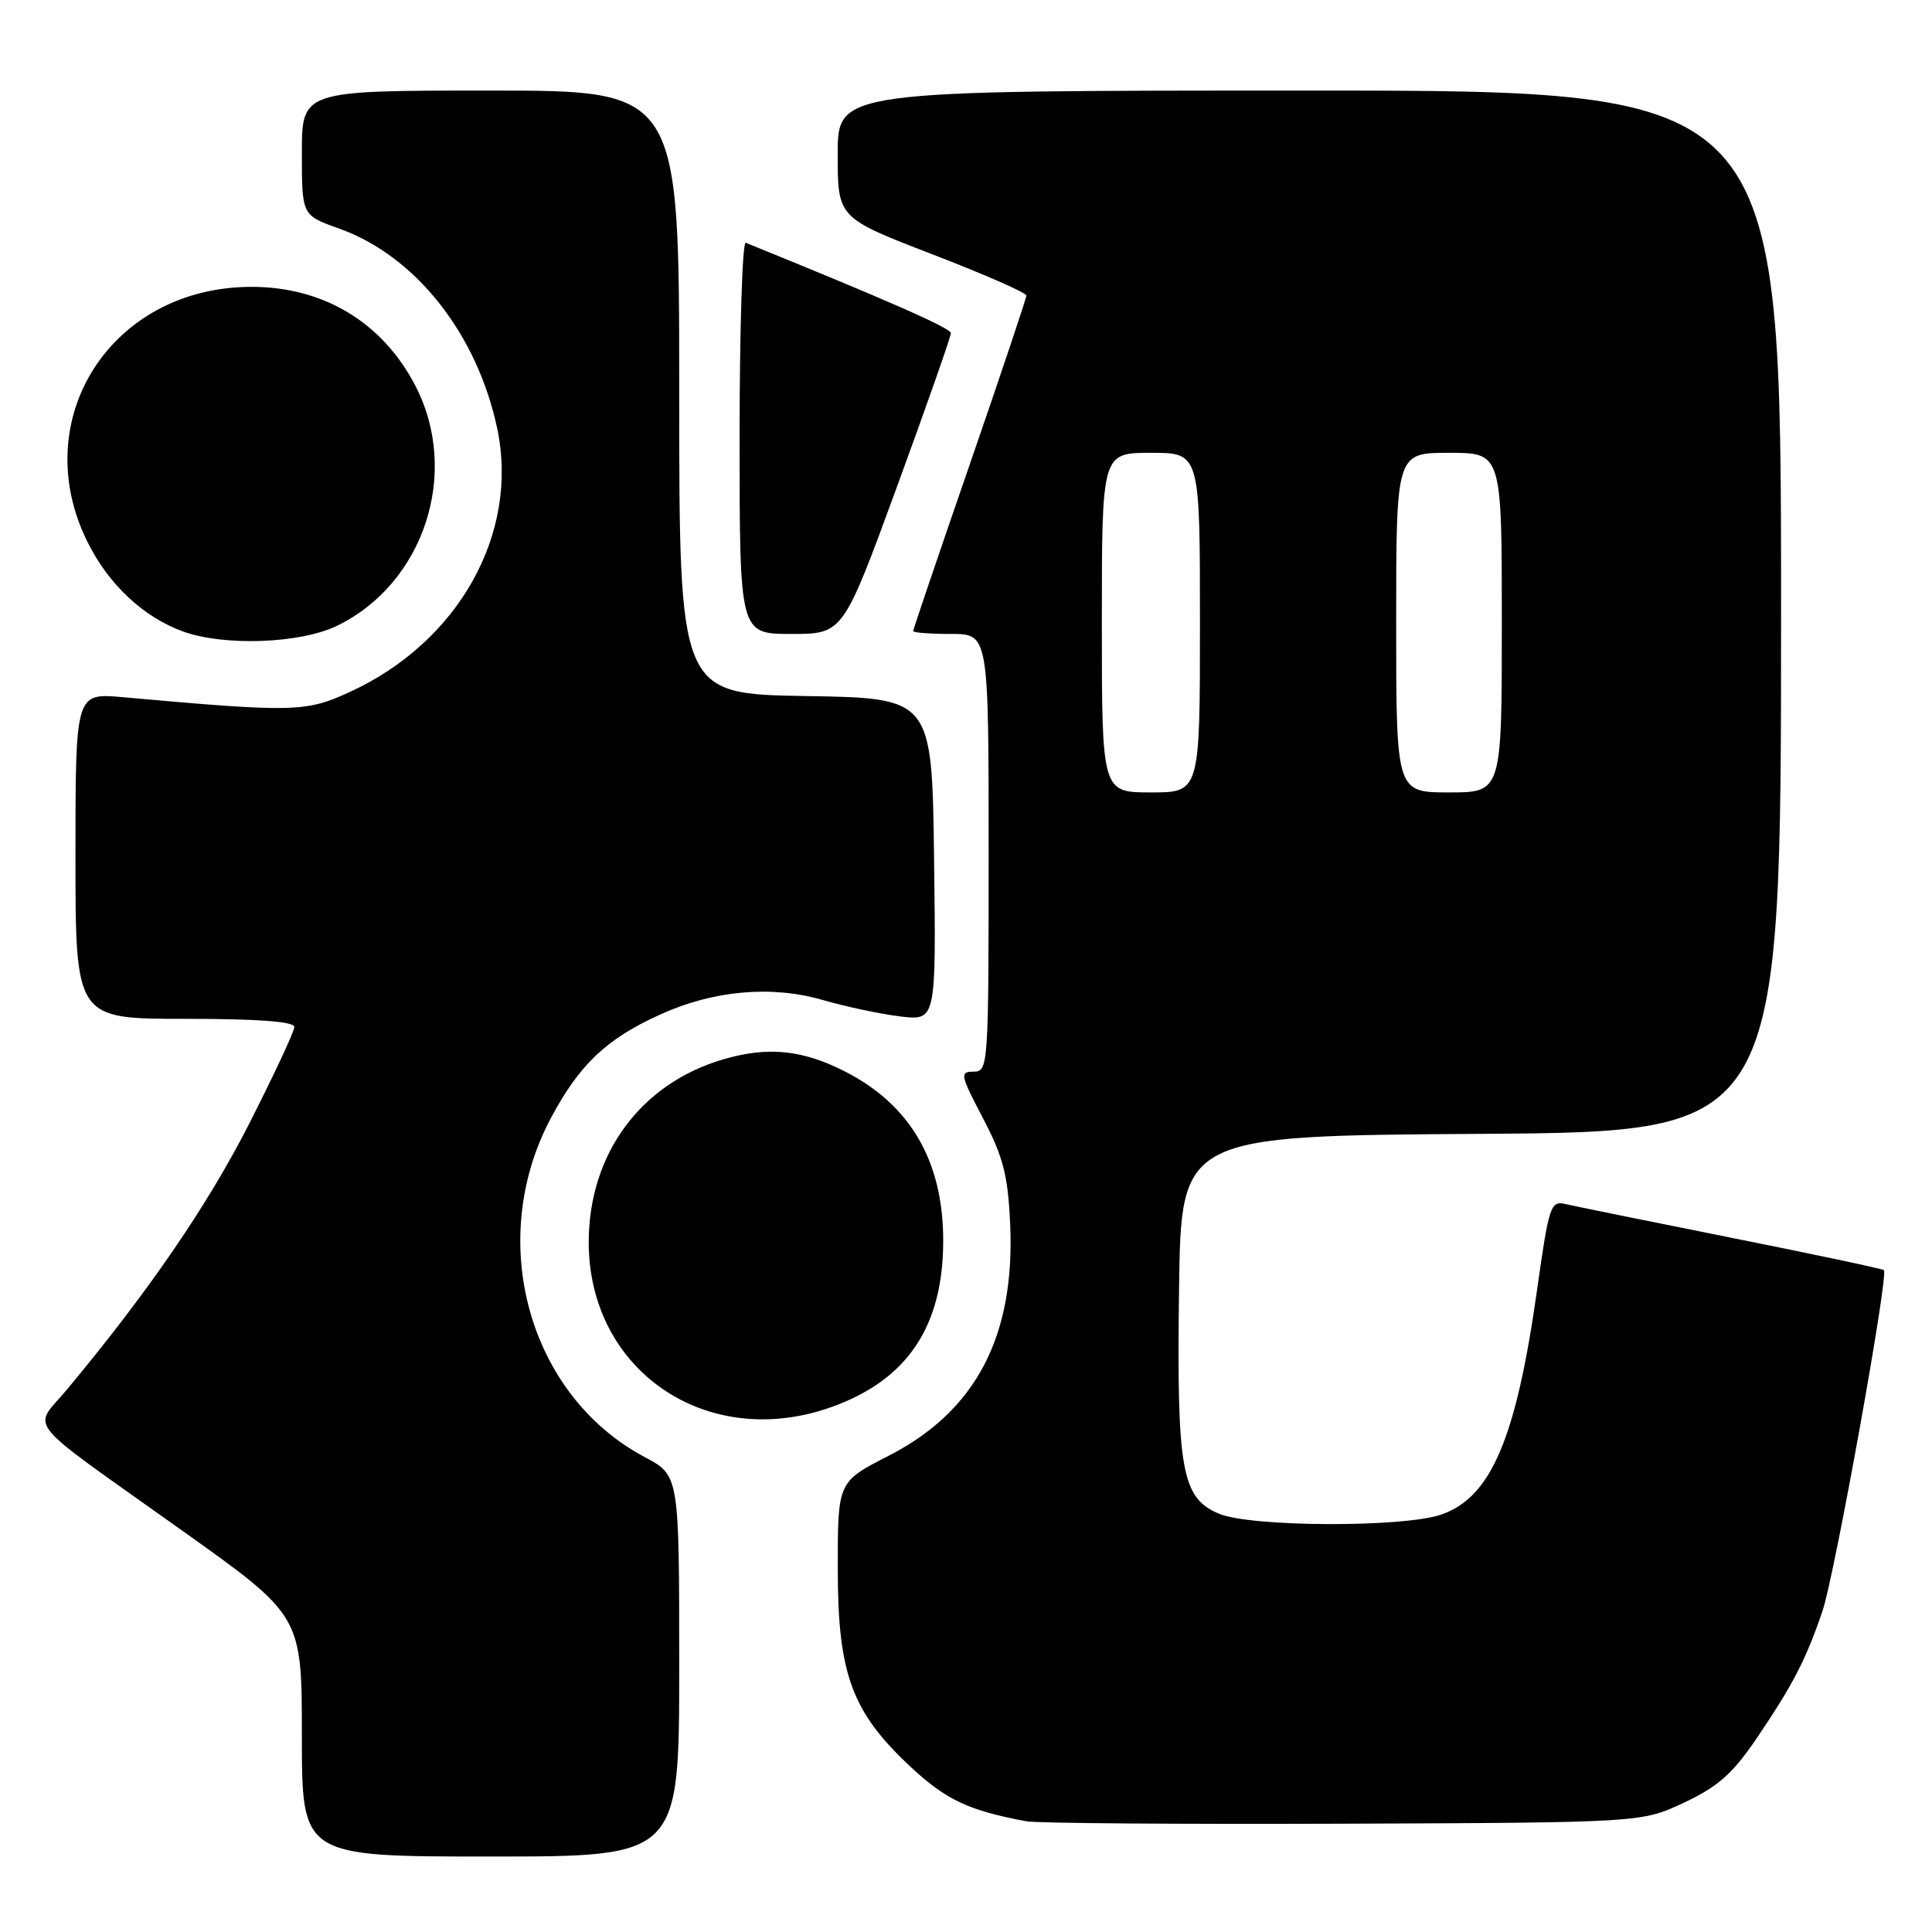 <?xml version="1.0" encoding="UTF-8" standalone="no"?>
<!DOCTYPE svg PUBLIC "-//W3C//DTD SVG 1.1//EN" "http://www.w3.org/Graphics/SVG/1.1/DTD/svg11.dtd" >
<svg xmlns="http://www.w3.org/2000/svg" xmlns:xlink="http://www.w3.org/1999/xlink" version="1.1" viewBox="0 0 256 256">
 <g >
 <path fill="currentColor"
d=" M 90.00 220.75 C 90.00 195.50 90.00 195.50 85.44 193.08 C 70.02 184.89 64.34 164.39 73.00 148.14 C 76.80 141.02 80.36 137.65 87.50 134.42 C 94.55 131.22 102.23 130.54 109.00 132.50 C 112.03 133.38 116.65 134.36 119.27 134.68 C 124.04 135.26 124.04 135.26 123.77 113.88 C 123.50 92.50 123.50 92.50 106.75 92.23 C 90.00 91.95 90.00 91.95 90.00 51.98 C 90.00 12.00 90.00 12.00 65.00 12.00 C 40.00 12.00 40.00 12.00 40.00 20.27 C 40.00 28.53 40.00 28.53 44.90 30.27 C 55.05 33.88 63.24 44.24 65.89 56.81 C 68.81 70.72 60.75 85.10 46.33 91.70 C 40.50 94.38 38.92 94.41 16.25 92.38 C 10.00 91.82 10.00 91.82 10.00 113.41 C 10.00 135.00 10.00 135.00 24.50 135.00 C 34.18 135.00 39.00 135.36 39.00 136.08 C 39.00 136.67 36.27 142.50 32.94 149.05 C 27.46 159.79 19.62 171.22 8.88 184.11 C 4.32 189.60 2.57 187.45 24.25 202.89 C 40.00 214.11 40.00 214.11 40.00 230.05 C 40.00 246.00 40.00 246.00 65.00 246.00 C 90.00 246.00 90.00 246.00 90.00 220.75 Z  M 223.14 238.86 C 227.64 236.74 229.58 235.03 232.75 230.36 C 237.60 223.19 239.27 219.96 241.48 213.50 C 243.09 208.77 250.27 168.94 249.63 168.30 C 249.46 168.13 240.37 166.20 229.41 164.01 C 218.46 161.82 208.56 159.81 207.42 159.54 C 205.47 159.08 205.24 159.78 203.69 170.77 C 200.91 190.59 197.58 198.42 190.97 200.69 C 185.94 202.43 165.76 202.35 161.53 200.58 C 156.56 198.50 155.91 194.85 156.23 170.82 C 156.50 150.50 156.50 150.50 196.25 150.24 C 236.00 149.98 236.00 149.98 236.00 80.99 C 236.00 12.00 236.00 12.00 173.50 12.00 C 111.00 12.00 111.00 12.00 111.00 20.43 C 111.00 28.86 111.00 28.86 123.50 33.68 C 130.38 36.33 136.00 38.79 136.00 39.16 C 136.00 39.52 132.62 49.59 128.50 61.53 C 124.37 73.47 121.00 83.41 121.00 83.62 C 121.00 83.83 123.25 84.00 126.00 84.00 C 131.00 84.00 131.00 84.00 131.00 113.00 C 131.00 141.30 130.95 142.00 129.01 142.00 C 127.15 142.00 127.24 142.43 130.26 148.19 C 132.93 153.29 133.56 155.73 133.85 162.15 C 134.53 177.05 129.31 187.00 117.71 192.92 C 111.00 196.35 111.00 196.35 111.01 207.92 C 111.02 221.88 112.87 226.86 120.73 234.18 C 125.37 238.50 128.41 239.92 136.00 241.33 C 137.38 241.59 156.28 241.73 178.00 241.65 C 217.50 241.50 217.50 241.50 223.14 238.86 Z  M 110.06 186.48 C 120.22 182.90 125.02 175.75 124.98 164.26 C 124.94 153.81 120.61 146.39 111.97 141.98 C 106.30 139.09 101.75 138.64 95.83 140.37 C 84.90 143.57 78.03 152.90 78.01 164.55 C 77.98 181.59 93.61 192.28 110.06 186.48 Z  M 44.64 82.93 C 56.18 77.34 61.00 62.67 55.06 51.16 C 50.72 42.74 42.87 37.99 33.28 38.01 C 14.72 38.04 3.50 55.57 11.61 71.85 C 14.42 77.48 19.00 81.76 24.24 83.67 C 29.70 85.65 39.78 85.28 44.64 82.93 Z  M 118.86 64.48 C 122.79 53.74 126.00 44.59 126.00 44.14 C 126.00 43.49 117.75 39.85 98.82 32.17 C 98.37 31.98 98.00 43.57 98.00 57.92 C 98.00 84.00 98.00 84.00 104.86 84.00 C 111.71 84.00 111.71 84.00 118.86 64.48 Z  M 146.00 82.50 C 146.00 60.00 146.00 60.00 152.50 60.00 C 159.00 60.00 159.00 60.00 159.00 82.50 C 159.00 105.00 159.00 105.00 152.50 105.00 C 146.00 105.00 146.00 105.00 146.00 82.50 Z  M 185.00 82.50 C 185.00 60.00 185.00 60.00 192.00 60.00 C 199.00 60.00 199.00 60.00 199.00 82.50 C 199.00 105.00 199.00 105.00 192.00 105.00 C 185.00 105.00 185.00 105.00 185.00 82.50 Z "/>
</g>
</svg>